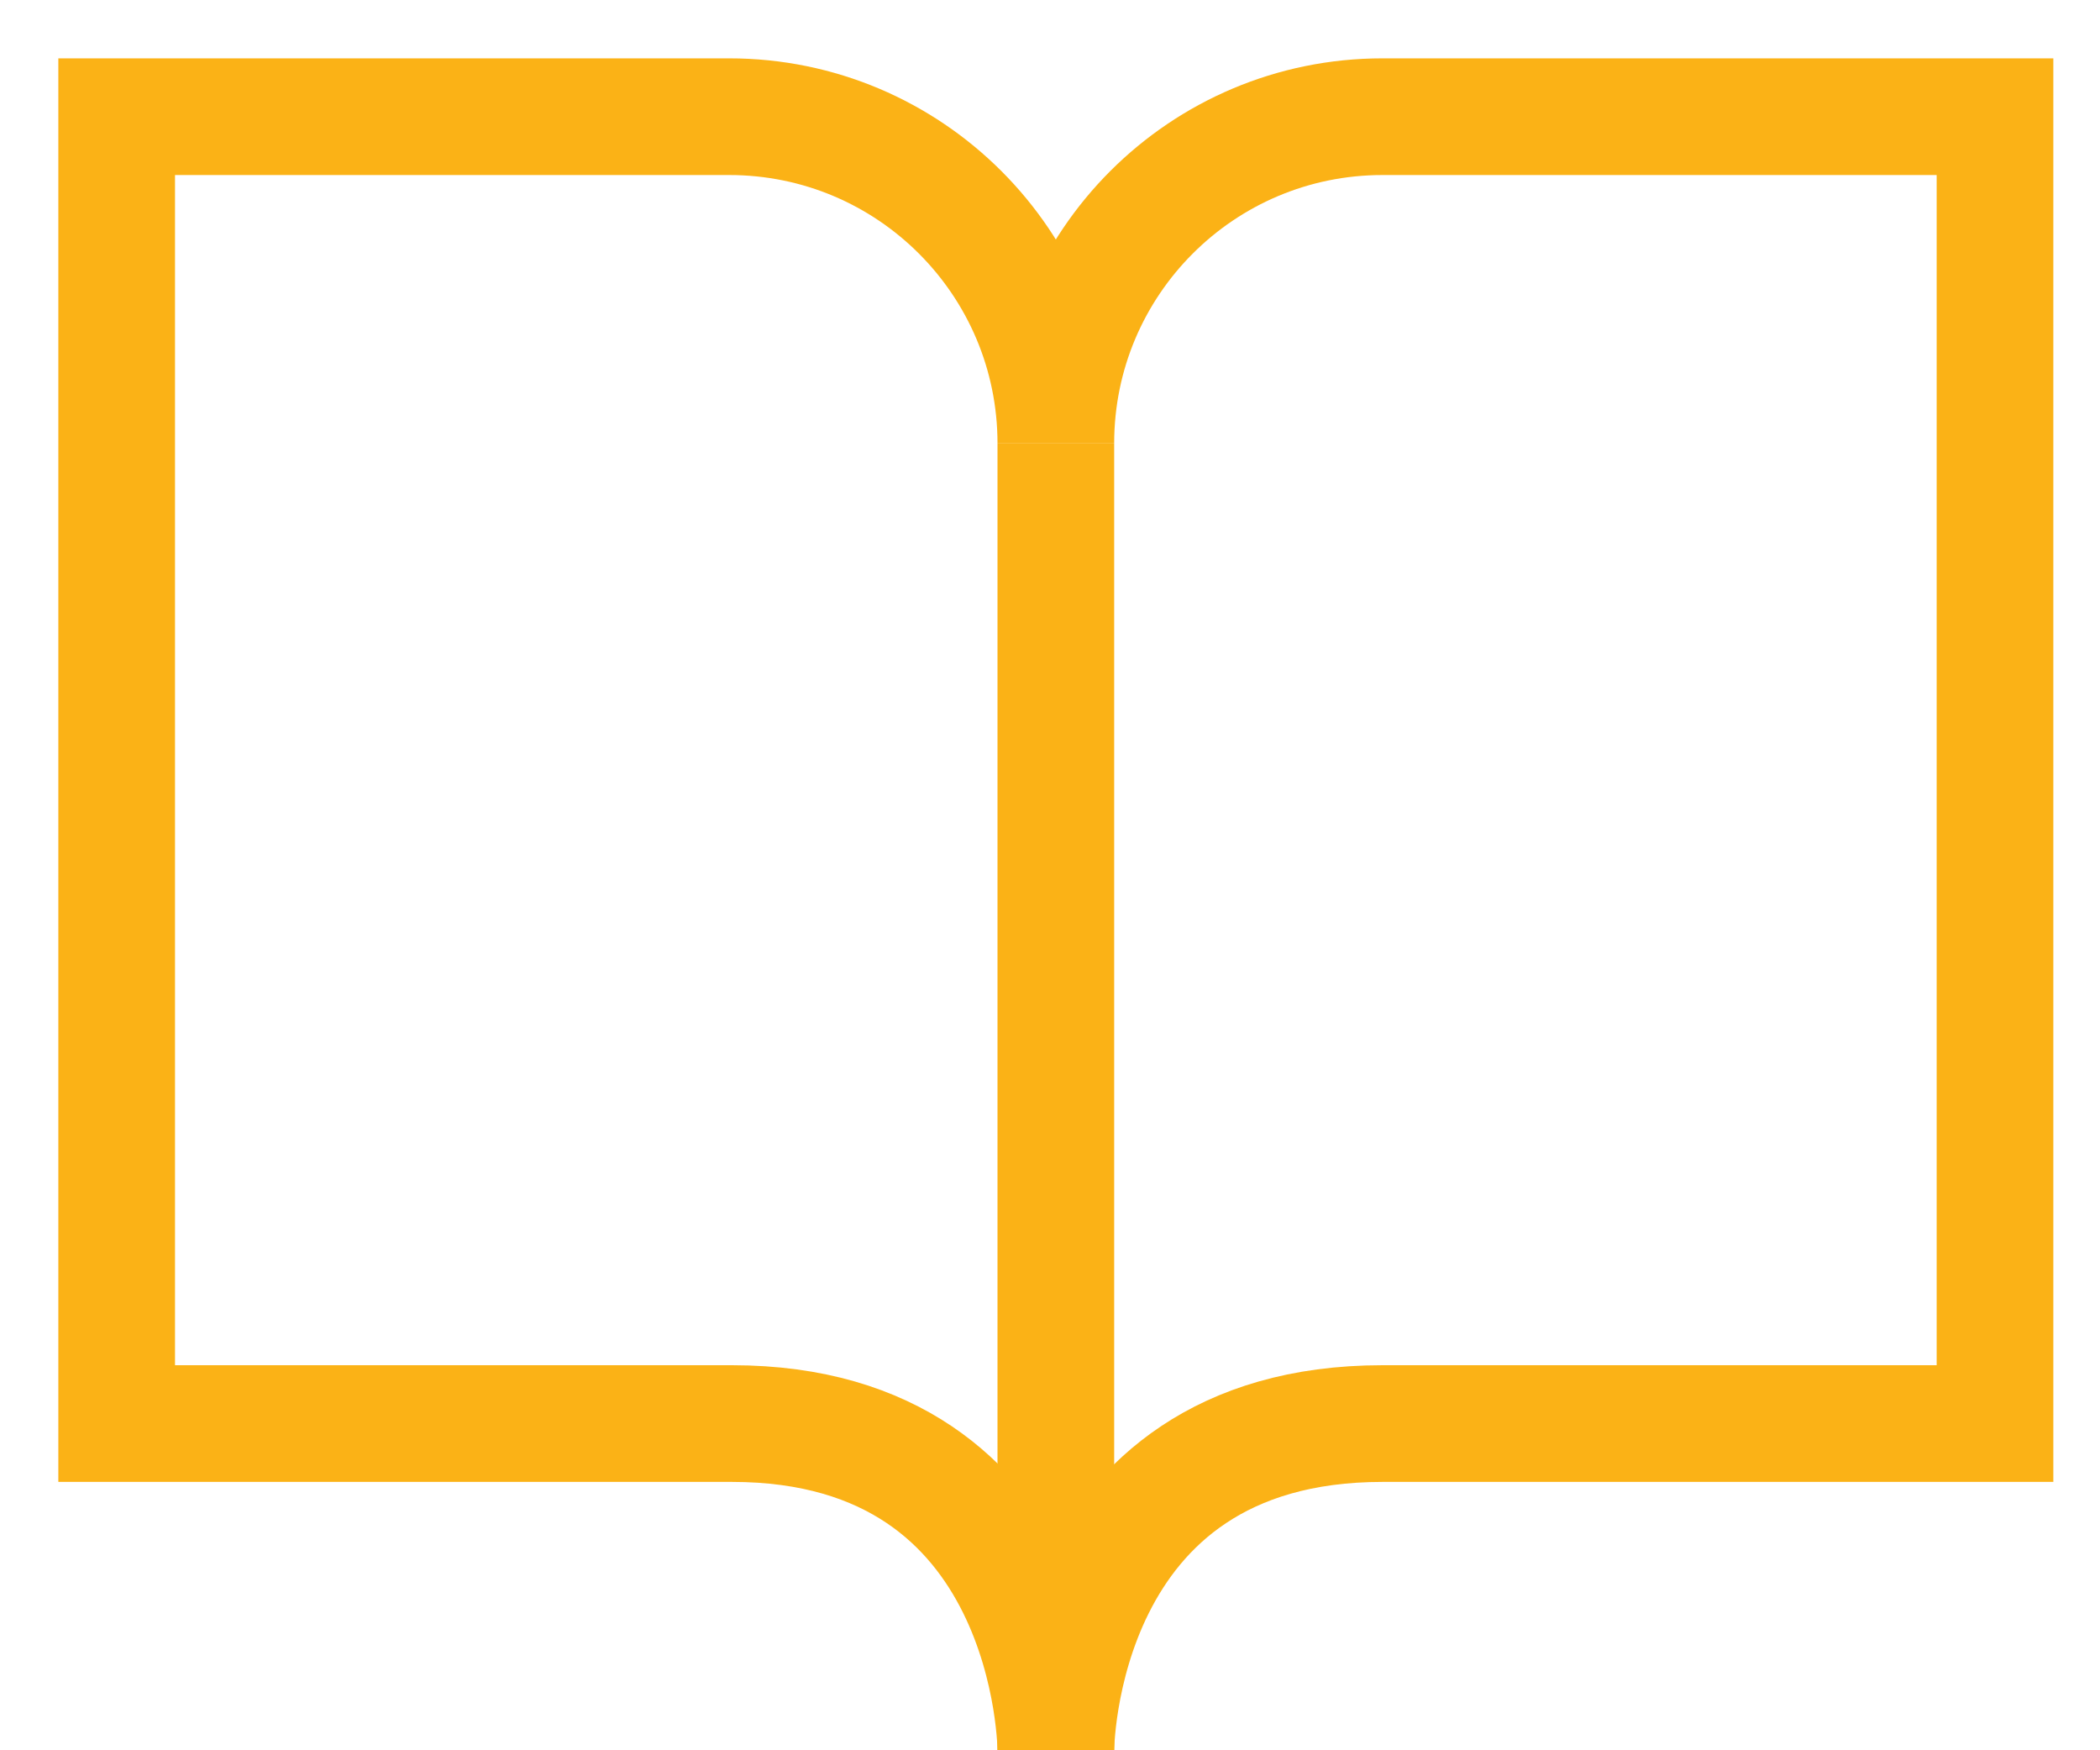 <?xml version="1.0" encoding="UTF-8"?>
<svg width="18px" height="15px" viewBox="0 0 18 15" version="1.1" xmlns="http://www.w3.org/2000/svg" xmlns:xlink="http://www.w3.org/1999/xlink">
    <!-- Generator: Sketch 57.1 (83088) - https://sketch.com -->
    <title>Group 5</title>
    <desc>Created with Sketch.</desc>
    <g id="Page-1-Copy-2" stroke="none" stroke-width="1" fill="none" fill-rule="evenodd">
        <g id="1-copy-26" transform="translate(-1064, -23)" stroke="#FBB216">
            <g id="Group-5" transform="translate(1065, 24)">
                <path d="M8.05,2.8 C8.05,1.253 6.797,0 5.25,0 L0,0 L0,11.2 L0.023,11.2 L5.274,11.2 C8.05,11.2 8.05,14 8.05,14 C8.05,14 8.05,11.2 10.85,11.2 L16.1,11.2 L16.1,0 L10.85,0 C9.303,0 8.05,1.253 8.05,2.8" id="Stroke-1"></path>
                <path d="M8.05,2.8 L8.05,14" id="Stroke-3"></path>
            </g>
        </g>
    </g>
</svg>